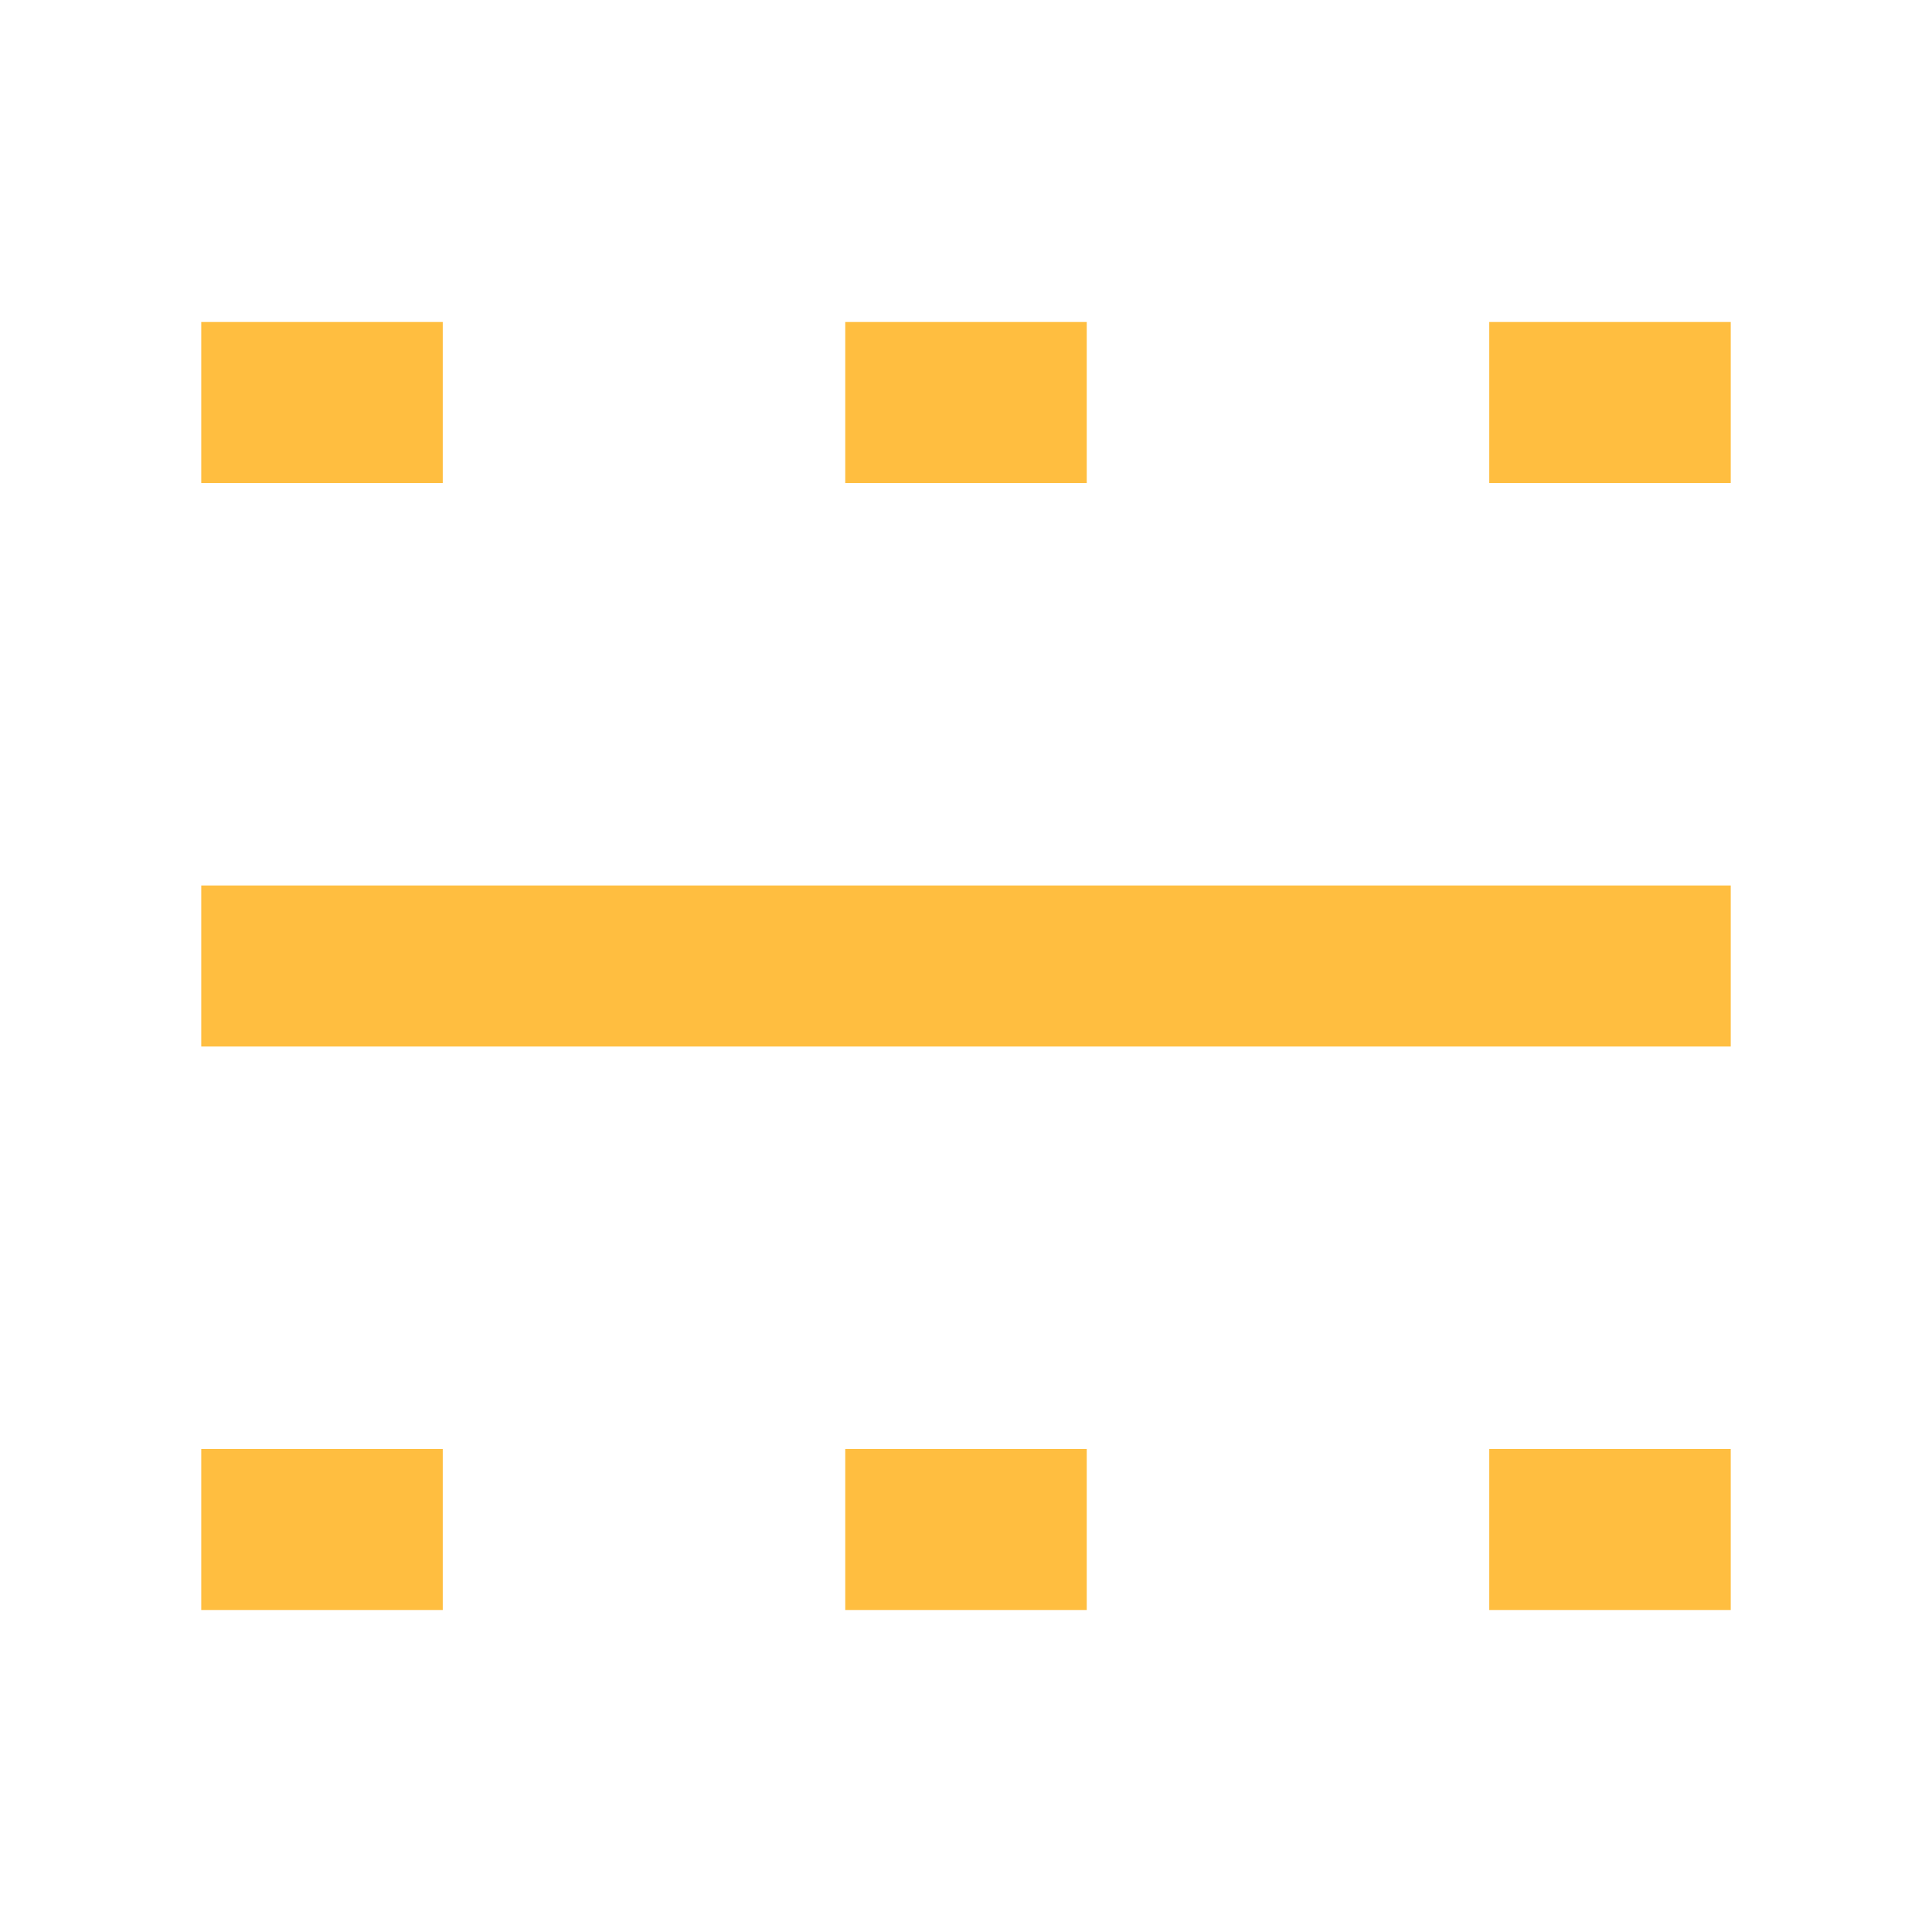 <?xml version="1.0" encoding="UTF-8"?><svg width="24" height="24" viewBox="0 0 48 48" fill="none" xmlns="http://www.w3.org/2000/svg"><path d="M5 24H43" stroke="#ffbe40" stroke-width="4" stroke-linecap="butt" stroke-linejoin="bevel"/><path d="M21 38H27" stroke="#ffbe40" stroke-width="4" stroke-linecap="butt" stroke-linejoin="bevel"/><path d="M37 38H43" stroke="#ffbe40" stroke-width="4" stroke-linecap="butt" stroke-linejoin="bevel"/><path d="M21 10H27" stroke="#ffbe40" stroke-width="4" stroke-linecap="butt" stroke-linejoin="bevel"/><path d="M5 38H11" stroke="#ffbe40" stroke-width="4" stroke-linecap="butt" stroke-linejoin="bevel"/><path d="M5 10H11" stroke="#ffbe40" stroke-width="4" stroke-linecap="butt" stroke-linejoin="bevel"/><path d="M37 10H43" stroke="#ffbe40" stroke-width="4" stroke-linecap="butt" stroke-linejoin="bevel"/></svg>